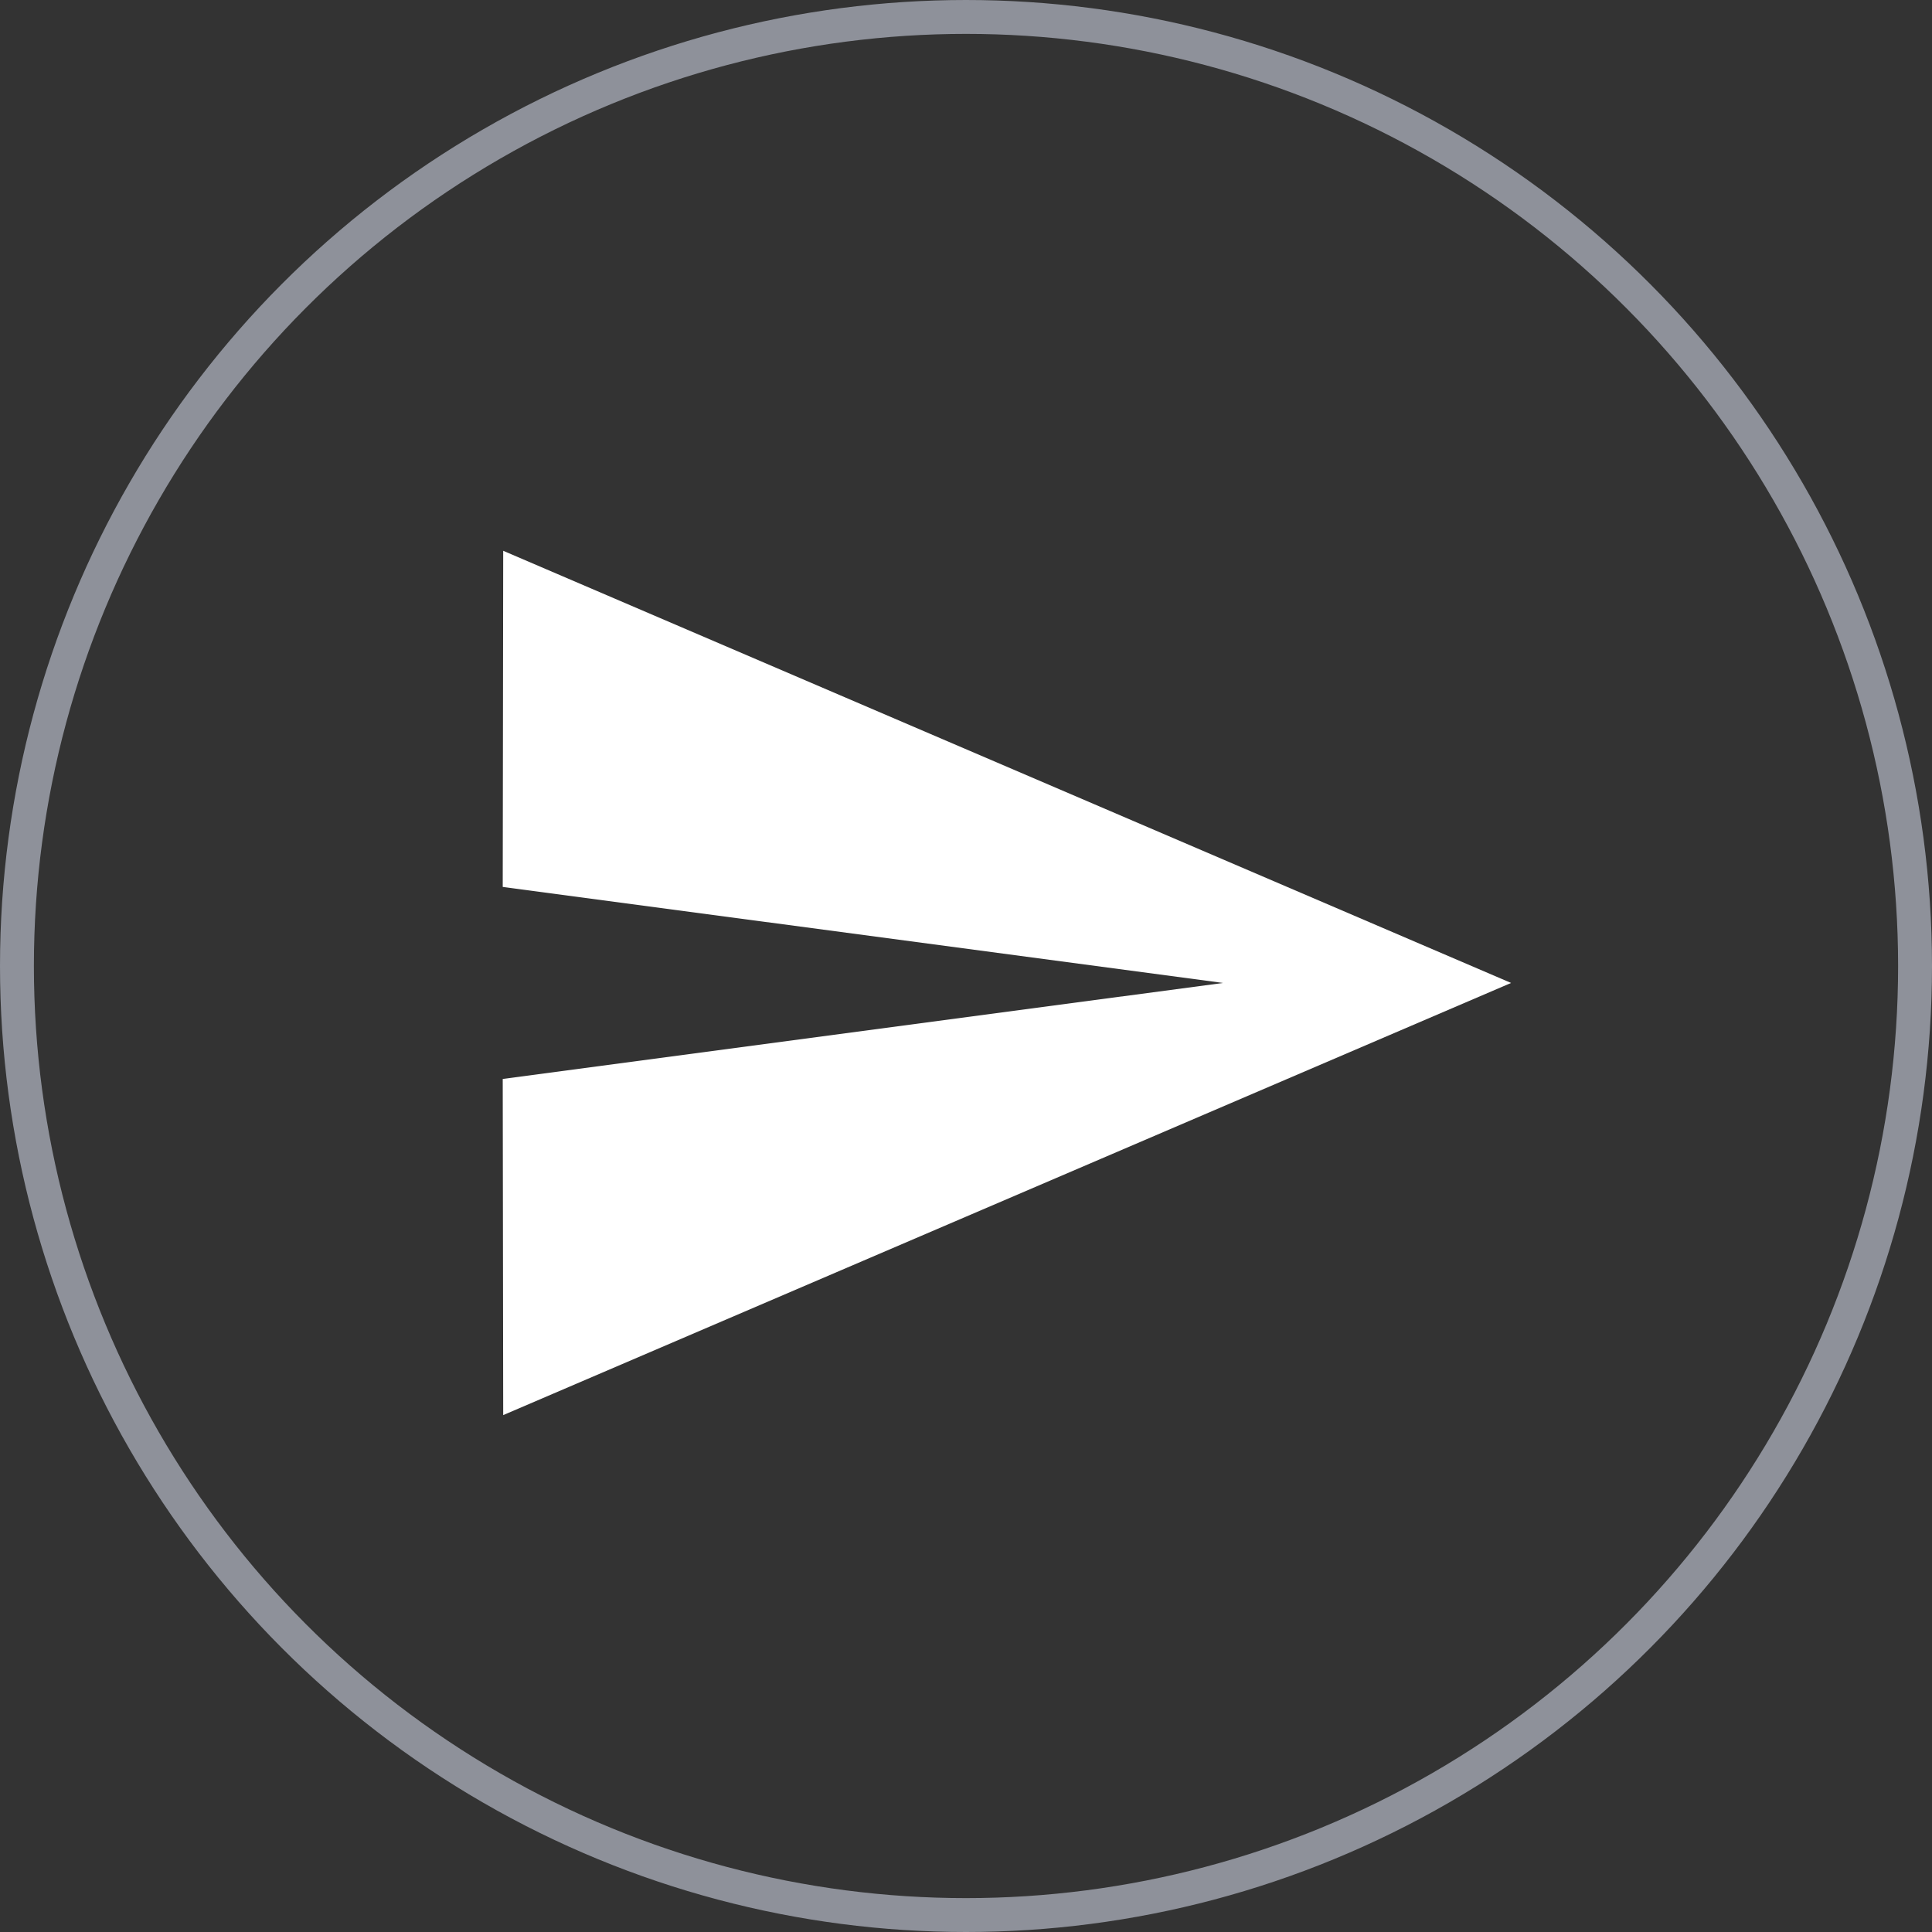<svg width="57" height="57" viewBox="0 0 57 57" fill="none" xmlns="http://www.w3.org/2000/svg">
<rect x="0" y="0" width="57" height="57" fill="#333333" stroke="none"/>
<circle cx="28.5" cy="28.5" r="28" stroke="#8E919A"/>
<g clip-path="url(#clip0_950_1013)">
<path d="M14.846 41.75L44.582 29L14.846 16.25L14.832 26.167L36.082 29L14.832 31.833L14.846 41.75Z" fill="white"/>
</g>
<defs>
<clipPath id="clip0_950_1013">
<rect width="34" height="34" fill="white" transform="translate(12 12)"/>
</clipPath>
</defs>
</svg>
